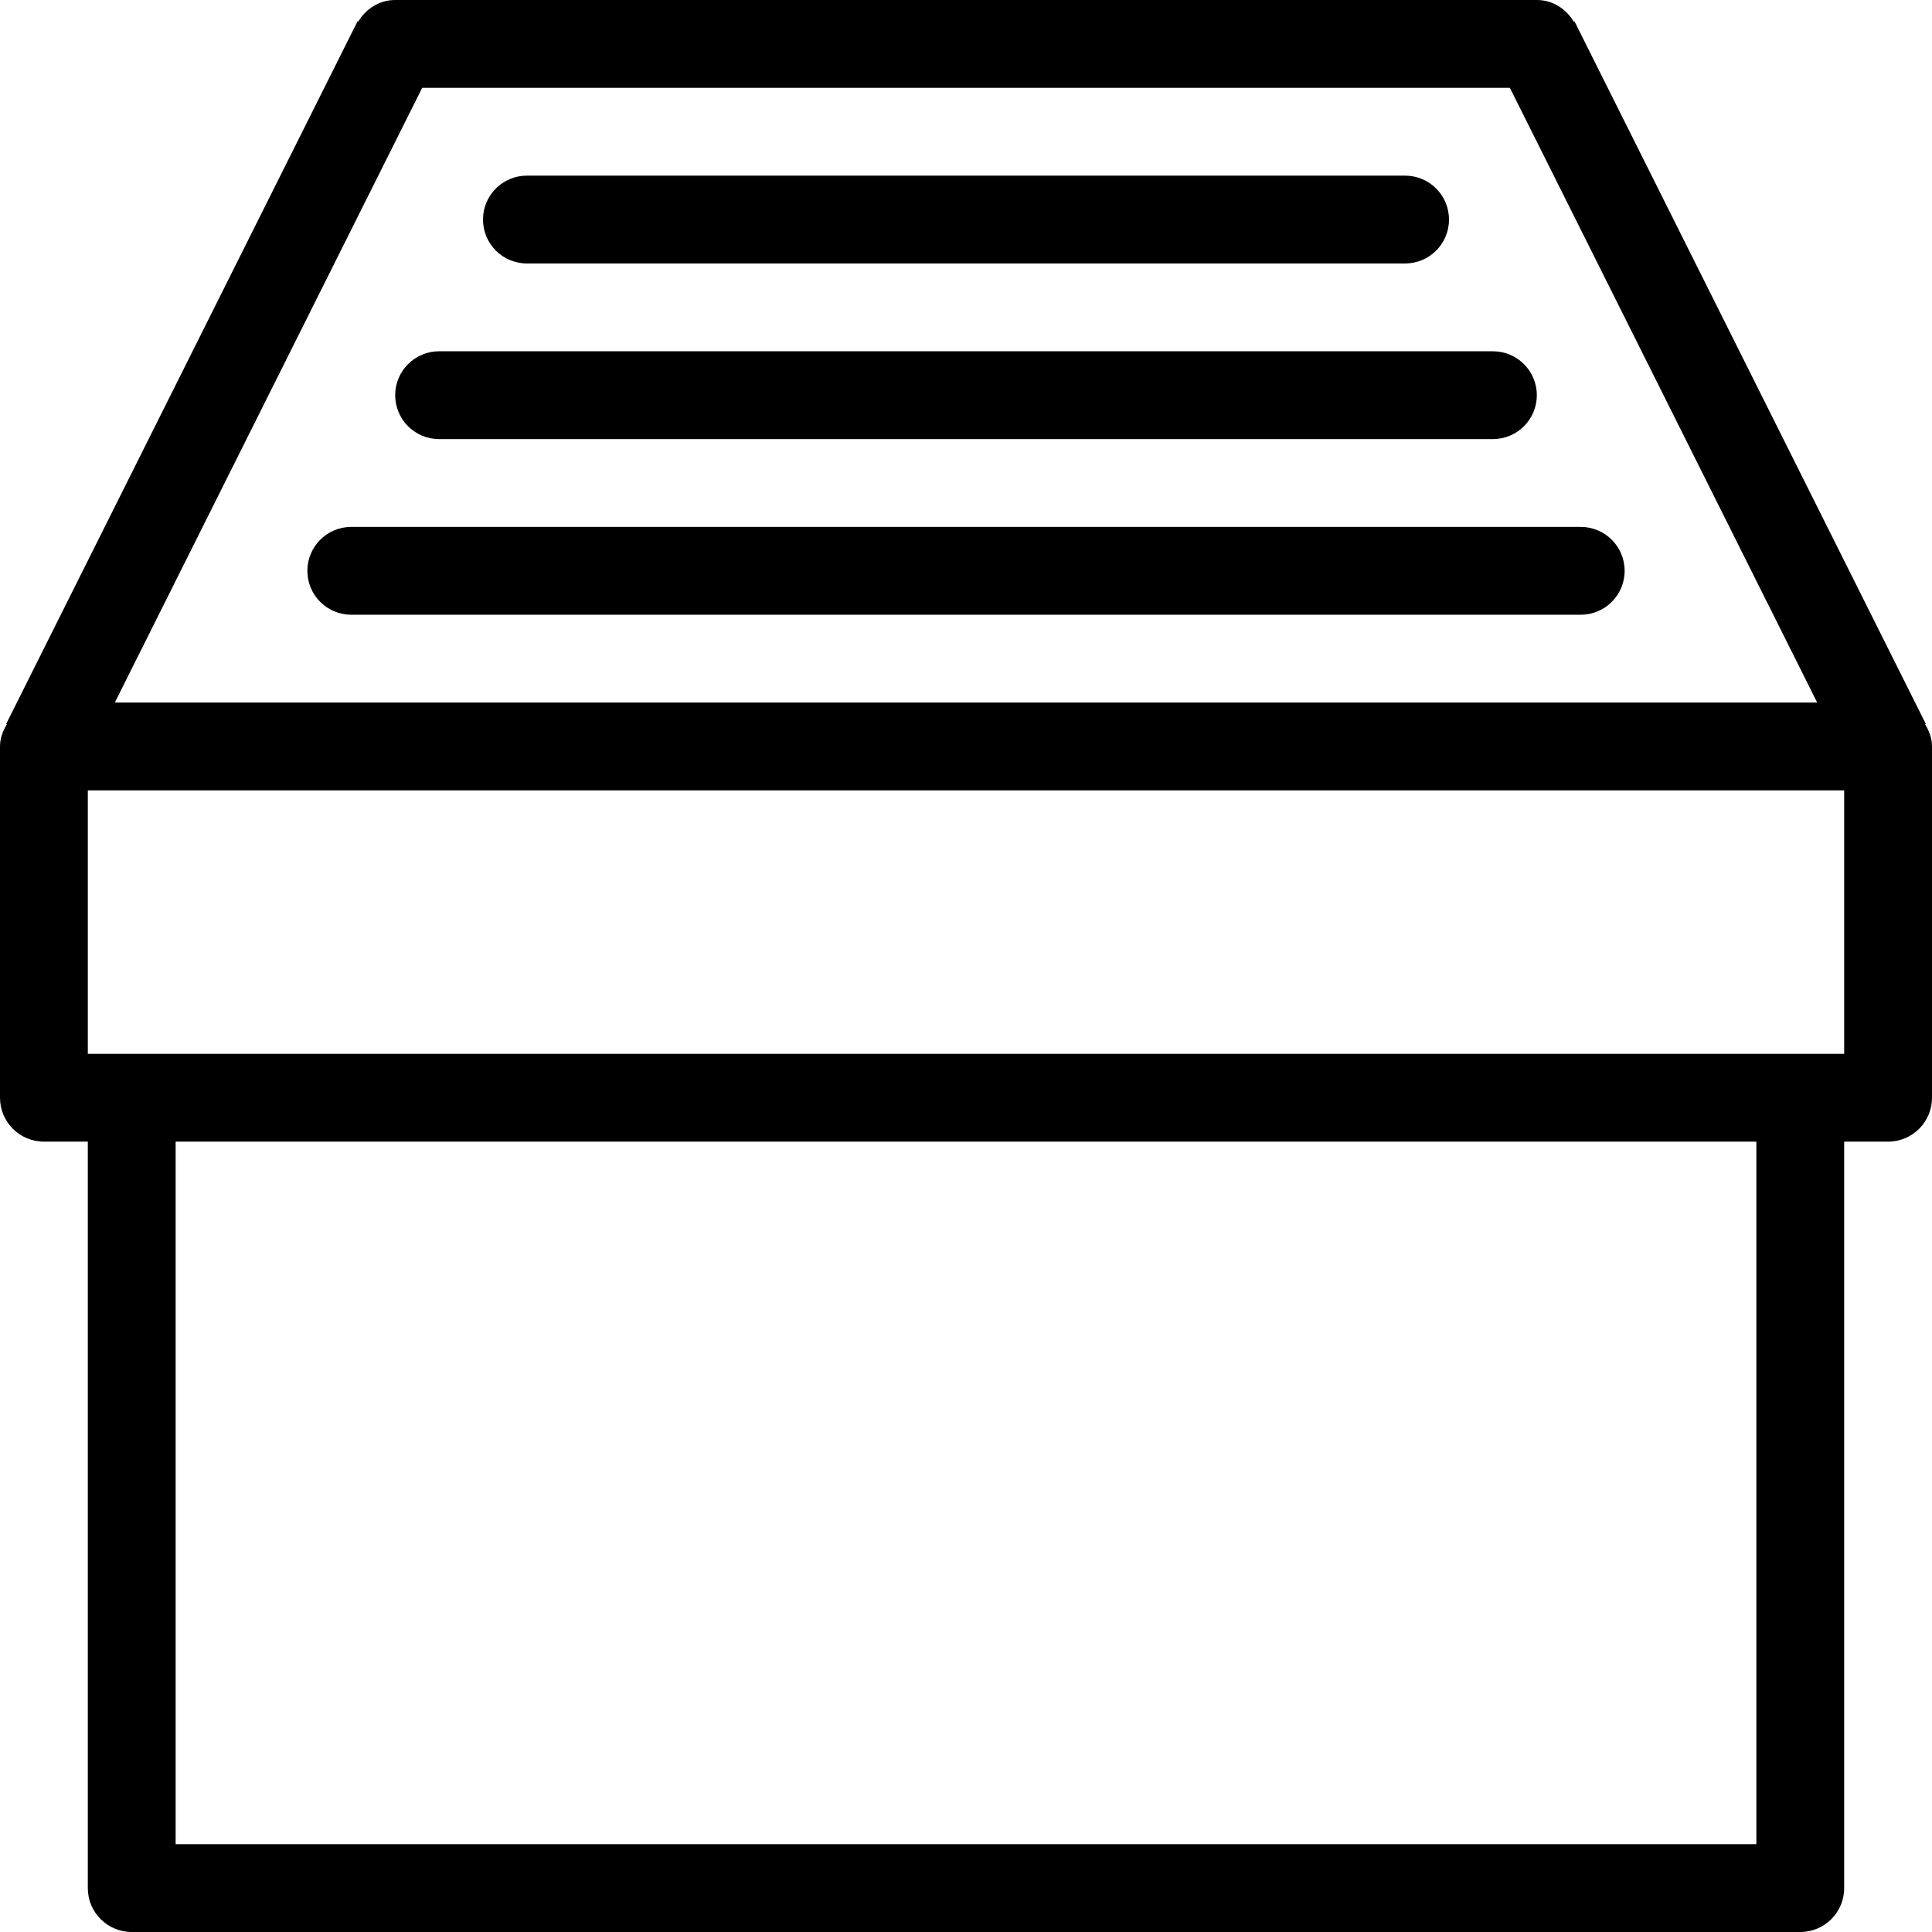 <?xml version="1.0" encoding="iso-8859-1"?>
<!-- Generator: Adobe Illustrator 16.0.4, SVG Export Plug-In . SVG Version: 6.00 Build 0)  -->
<!DOCTYPE svg PUBLIC "-//W3C//DTD SVG 1.1//EN" "http://www.w3.org/Graphics/SVG/1.1/DTD/svg11.dtd">
<svg version="1.1" id="Layer_1" xmlns="http://www.w3.org/2000/svg" xmlns:xlink="http://www.w3.org/1999/xlink" x="0px" y="0px"
	 width="44px" height="44px" viewBox="0 0 44 44" style="enable-background:new 0 0 44 44;" xml:space="preserve">
<g id="_x31_039-files-box-toolbar_x40_2x.png">
	<g>
		<path d="M12,6h20c0.553,0,1-0.447,1-1c0-0.552-0.447-1-1-1H12c-0.553,0-1,0.448-1,1C11,5.553,11.447,6,12,6z M10,10h24
			c0.553,0,1-0.447,1-1c0-0.552-0.447-1-1-1H10C9.448,8,9,8.448,9,9C9,9.553,9.448,10,10,10z M36,12H8c-0.553,0-1,0.448-1,1
			c0,0.553,0.447,1,1,1h28c0.553,0,1-0.447,1-1C37,12.448,36.553,12,36,12z M43.843,16.494l0.015-0.009l-7.936-15.87
			c-0.001-0.004-0.004-0.008-0.005-0.012l-0.06-0.118l-0.015,0.009C35.668,0.204,35.363,0,35,0H9C8.637,0,8.332,0.204,8.157,0.494
			L8.143,0.485L8.084,0.604C8.082,0.607,8.079,0.611,8.078,0.615l-7.936,15.87l0.015,0.009C0.066,16.645,0,16.812,0,17v8
			c0,0.553,0.447,1,1,1h1v17c0,0.553,0.447,1,1,1h38c0.553,0,1-0.447,1-1V26h1c0.553,0,1-0.447,1-1v-8
			C44,16.812,43.934,16.645,43.843,16.494z M9.615,2h24.771l6.999,14H2.615L9.615,2z M40,42H4V26h36V42z M42,24H2v-6h40V24z"/>
	</g>
</g>
<g>
</g>
<g>
</g>
<g>
</g>
<g>
</g>
<g>
</g>
<g>
</g>
<g>
</g>
<g>
</g>
<g>
</g>
<g>
</g>
<g>
</g>
<g>
</g>
<g>
</g>
<g>
</g>
<g>
</g>
</svg>
